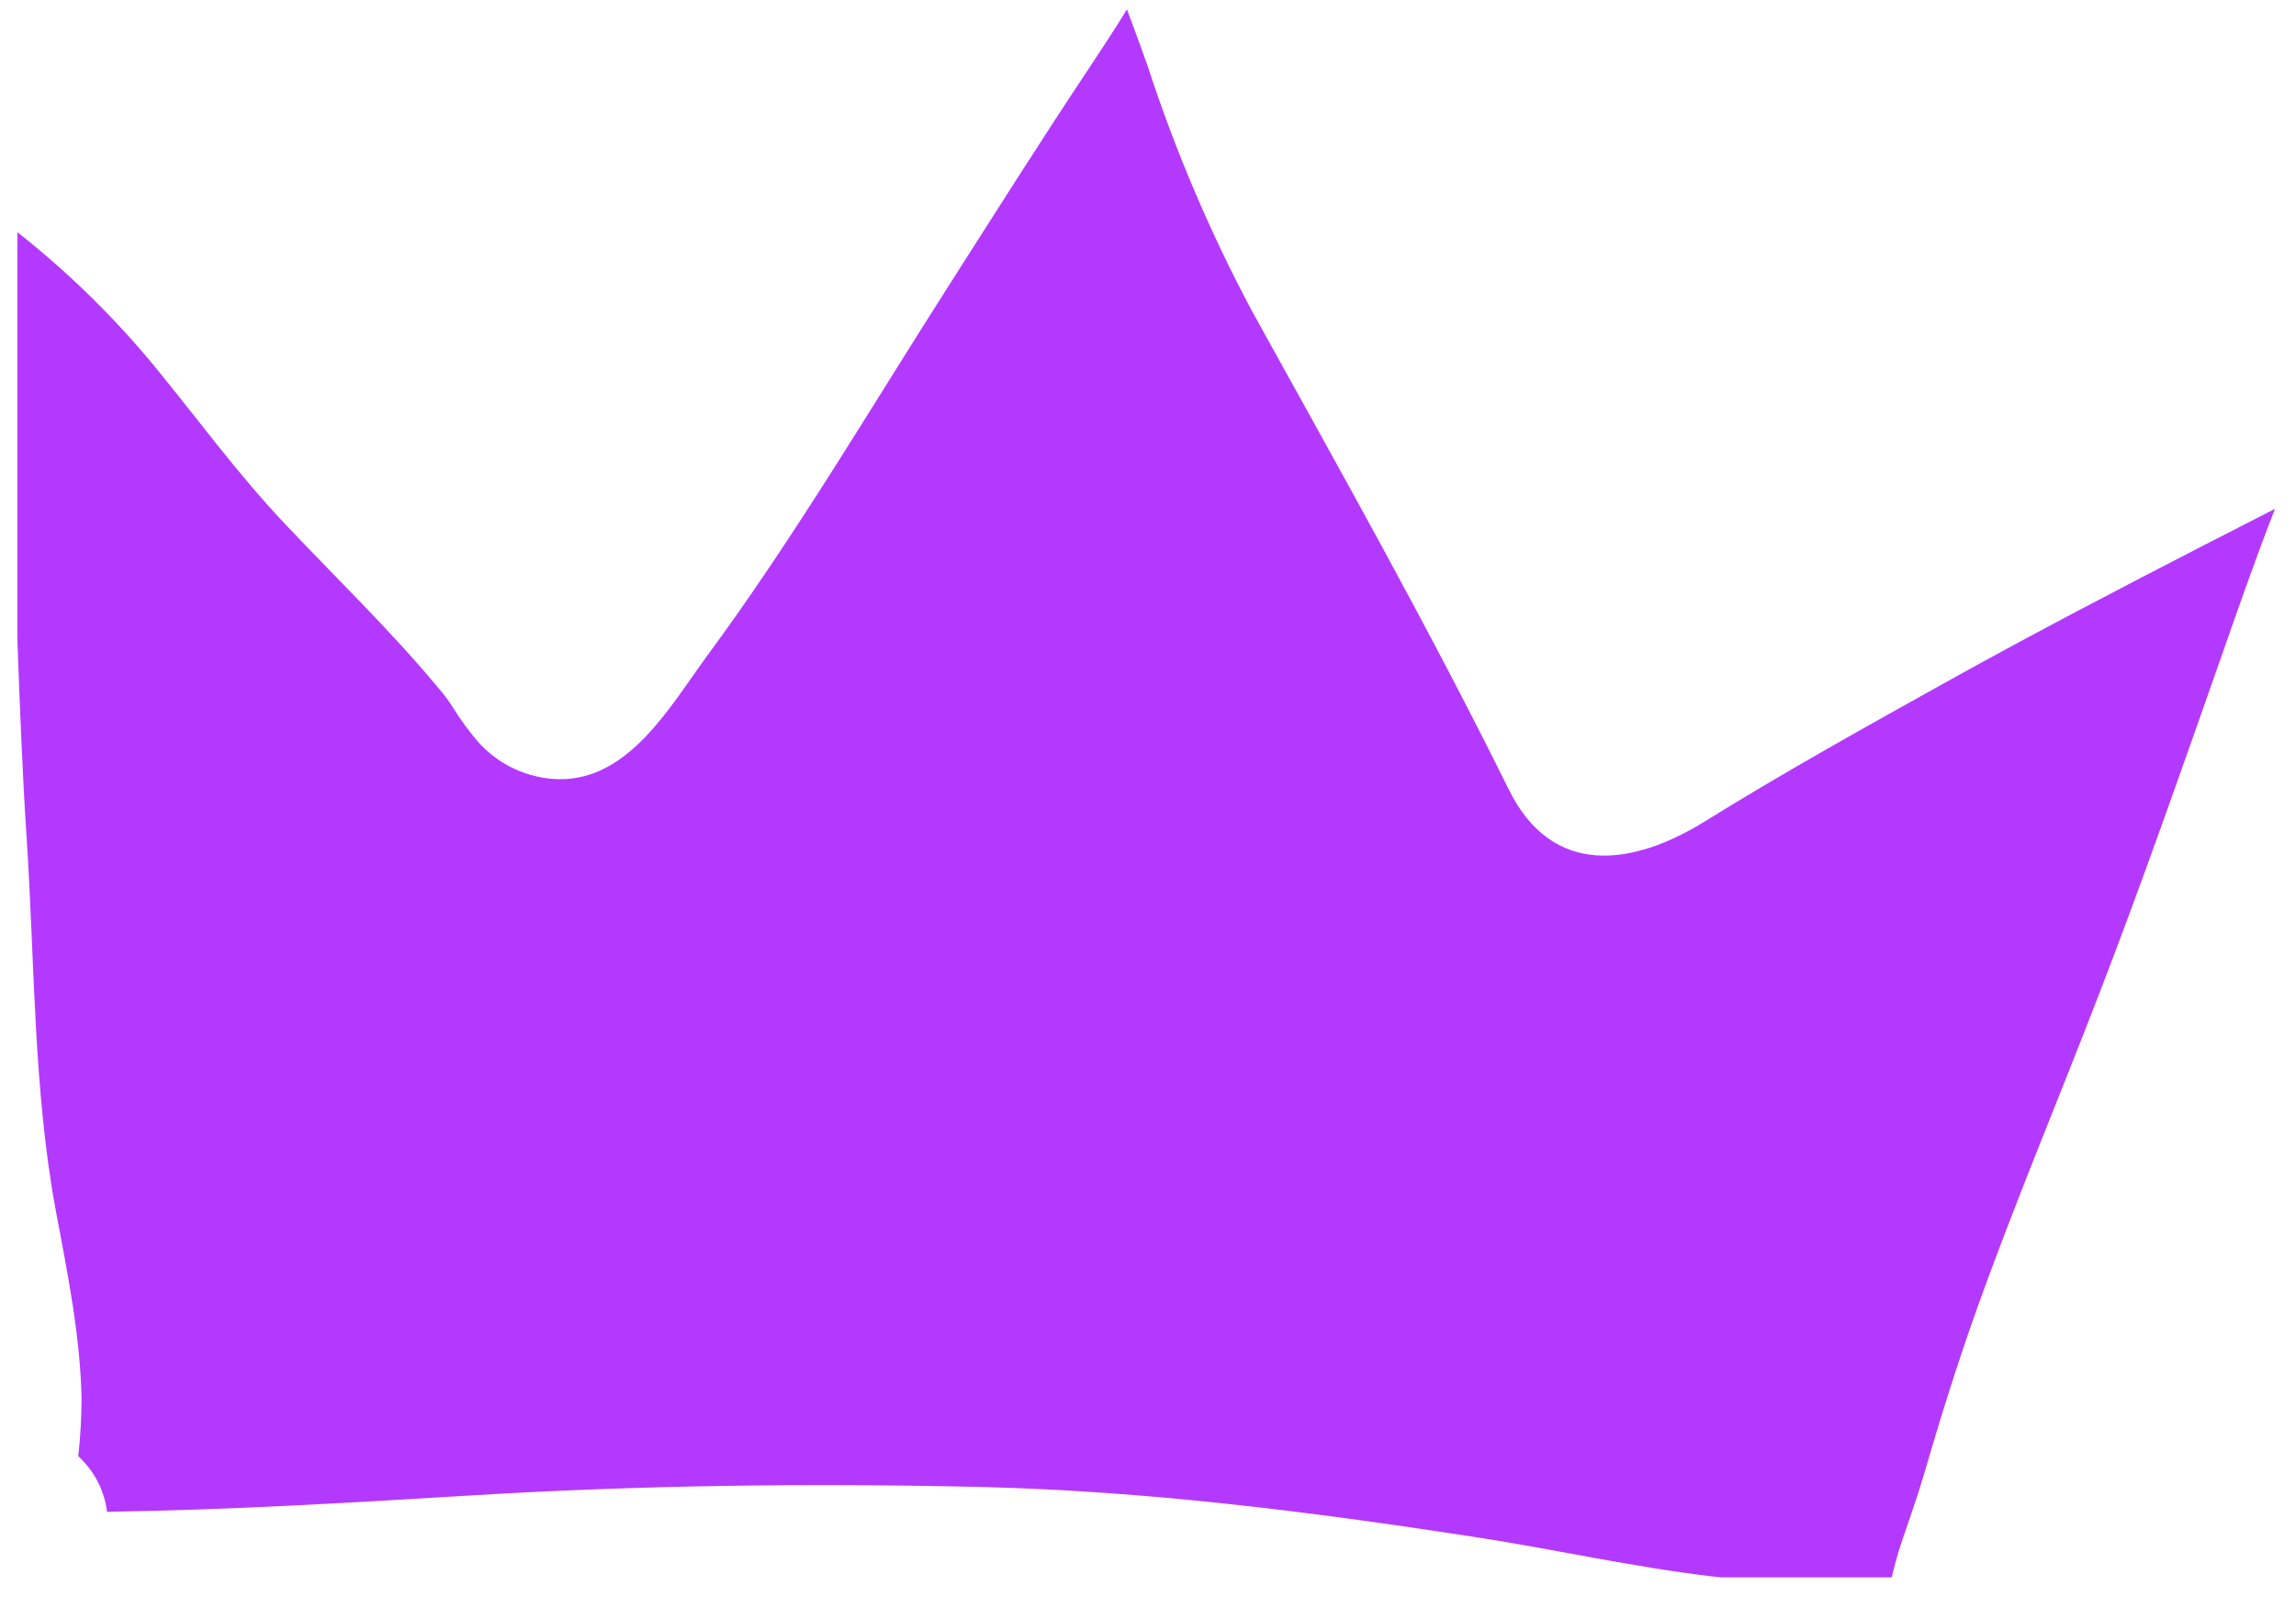 <svg width="23" height="16" viewBox="0 0 23 16" fill="none" xmlns="http://www.w3.org/2000/svg">
<g clip-path="url(#clip0_1303_8402)">
<path d="M22.238 6.618C21.843 7.741 21.45 8.865 21.021 9.975C20.616 11.026 20.177 12.066 19.798 13.128C19.603 13.673 19.433 14.222 19.271 14.777C19.204 15.005 19.124 15.227 19.048 15.452C19.006 15.577 18.973 15.703 18.943 15.831L18.927 15.899C18.757 15.885 18.587 15.867 18.421 15.862C17.999 15.847 17.577 15.842 17.155 15.793C16.355 15.699 15.56 15.518 14.763 15.396C13.109 15.142 11.483 14.935 9.805 14.896C8.117 14.858 6.41 14.878 4.72 14.981C3.503 15.055 2.293 15.127 1.072 15.145C1.046 14.931 0.944 14.734 0.784 14.589C0.805 14.398 0.816 14.206 0.817 14.014C0.805 13.383 0.676 12.753 0.56 12.134C0.332 10.908 0.349 9.626 0.266 8.384C0.18 7.067 0.168 5.747 0.081 4.431C0.04 3.813 -0.009 3.197 -0.024 2.579L-0.037 2.158L0.083 2.255C0.619 2.666 1.107 3.137 1.538 3.657C1.977 4.192 2.382 4.75 2.86 5.254C3.373 5.797 3.915 6.318 4.392 6.893C4.449 6.958 4.501 7.029 4.547 7.103C4.615 7.211 4.69 7.314 4.772 7.412C4.875 7.533 5.002 7.631 5.146 7.699C5.29 7.767 5.447 7.804 5.606 7.806C6.304 7.812 6.717 7.07 7.083 6.571C7.965 5.375 8.723 4.083 9.523 2.832C9.98 2.116 10.434 1.397 10.904 0.691C11.035 0.493 11.166 0.295 11.289 0.094C11.359 0.28 11.428 0.467 11.494 0.654C11.77 1.502 12.12 2.325 12.54 3.113C13.421 4.706 14.308 6.279 15.115 7.911C15.552 8.795 16.359 8.676 17.083 8.226C17.888 7.726 18.722 7.264 19.549 6.803C20.377 6.343 21.237 5.895 22.089 5.456C22.322 5.336 22.557 5.218 22.79 5.097C22.592 5.602 22.416 6.11 22.238 6.618Z" fill="#B439FF"/>
</g>
<defs>
<clipPath id="clip0_1303_8402">
<rect width="22.825" height="15.802" fill="white" transform="translate(0.175)"/>
</clipPath>
</defs>
</svg>
